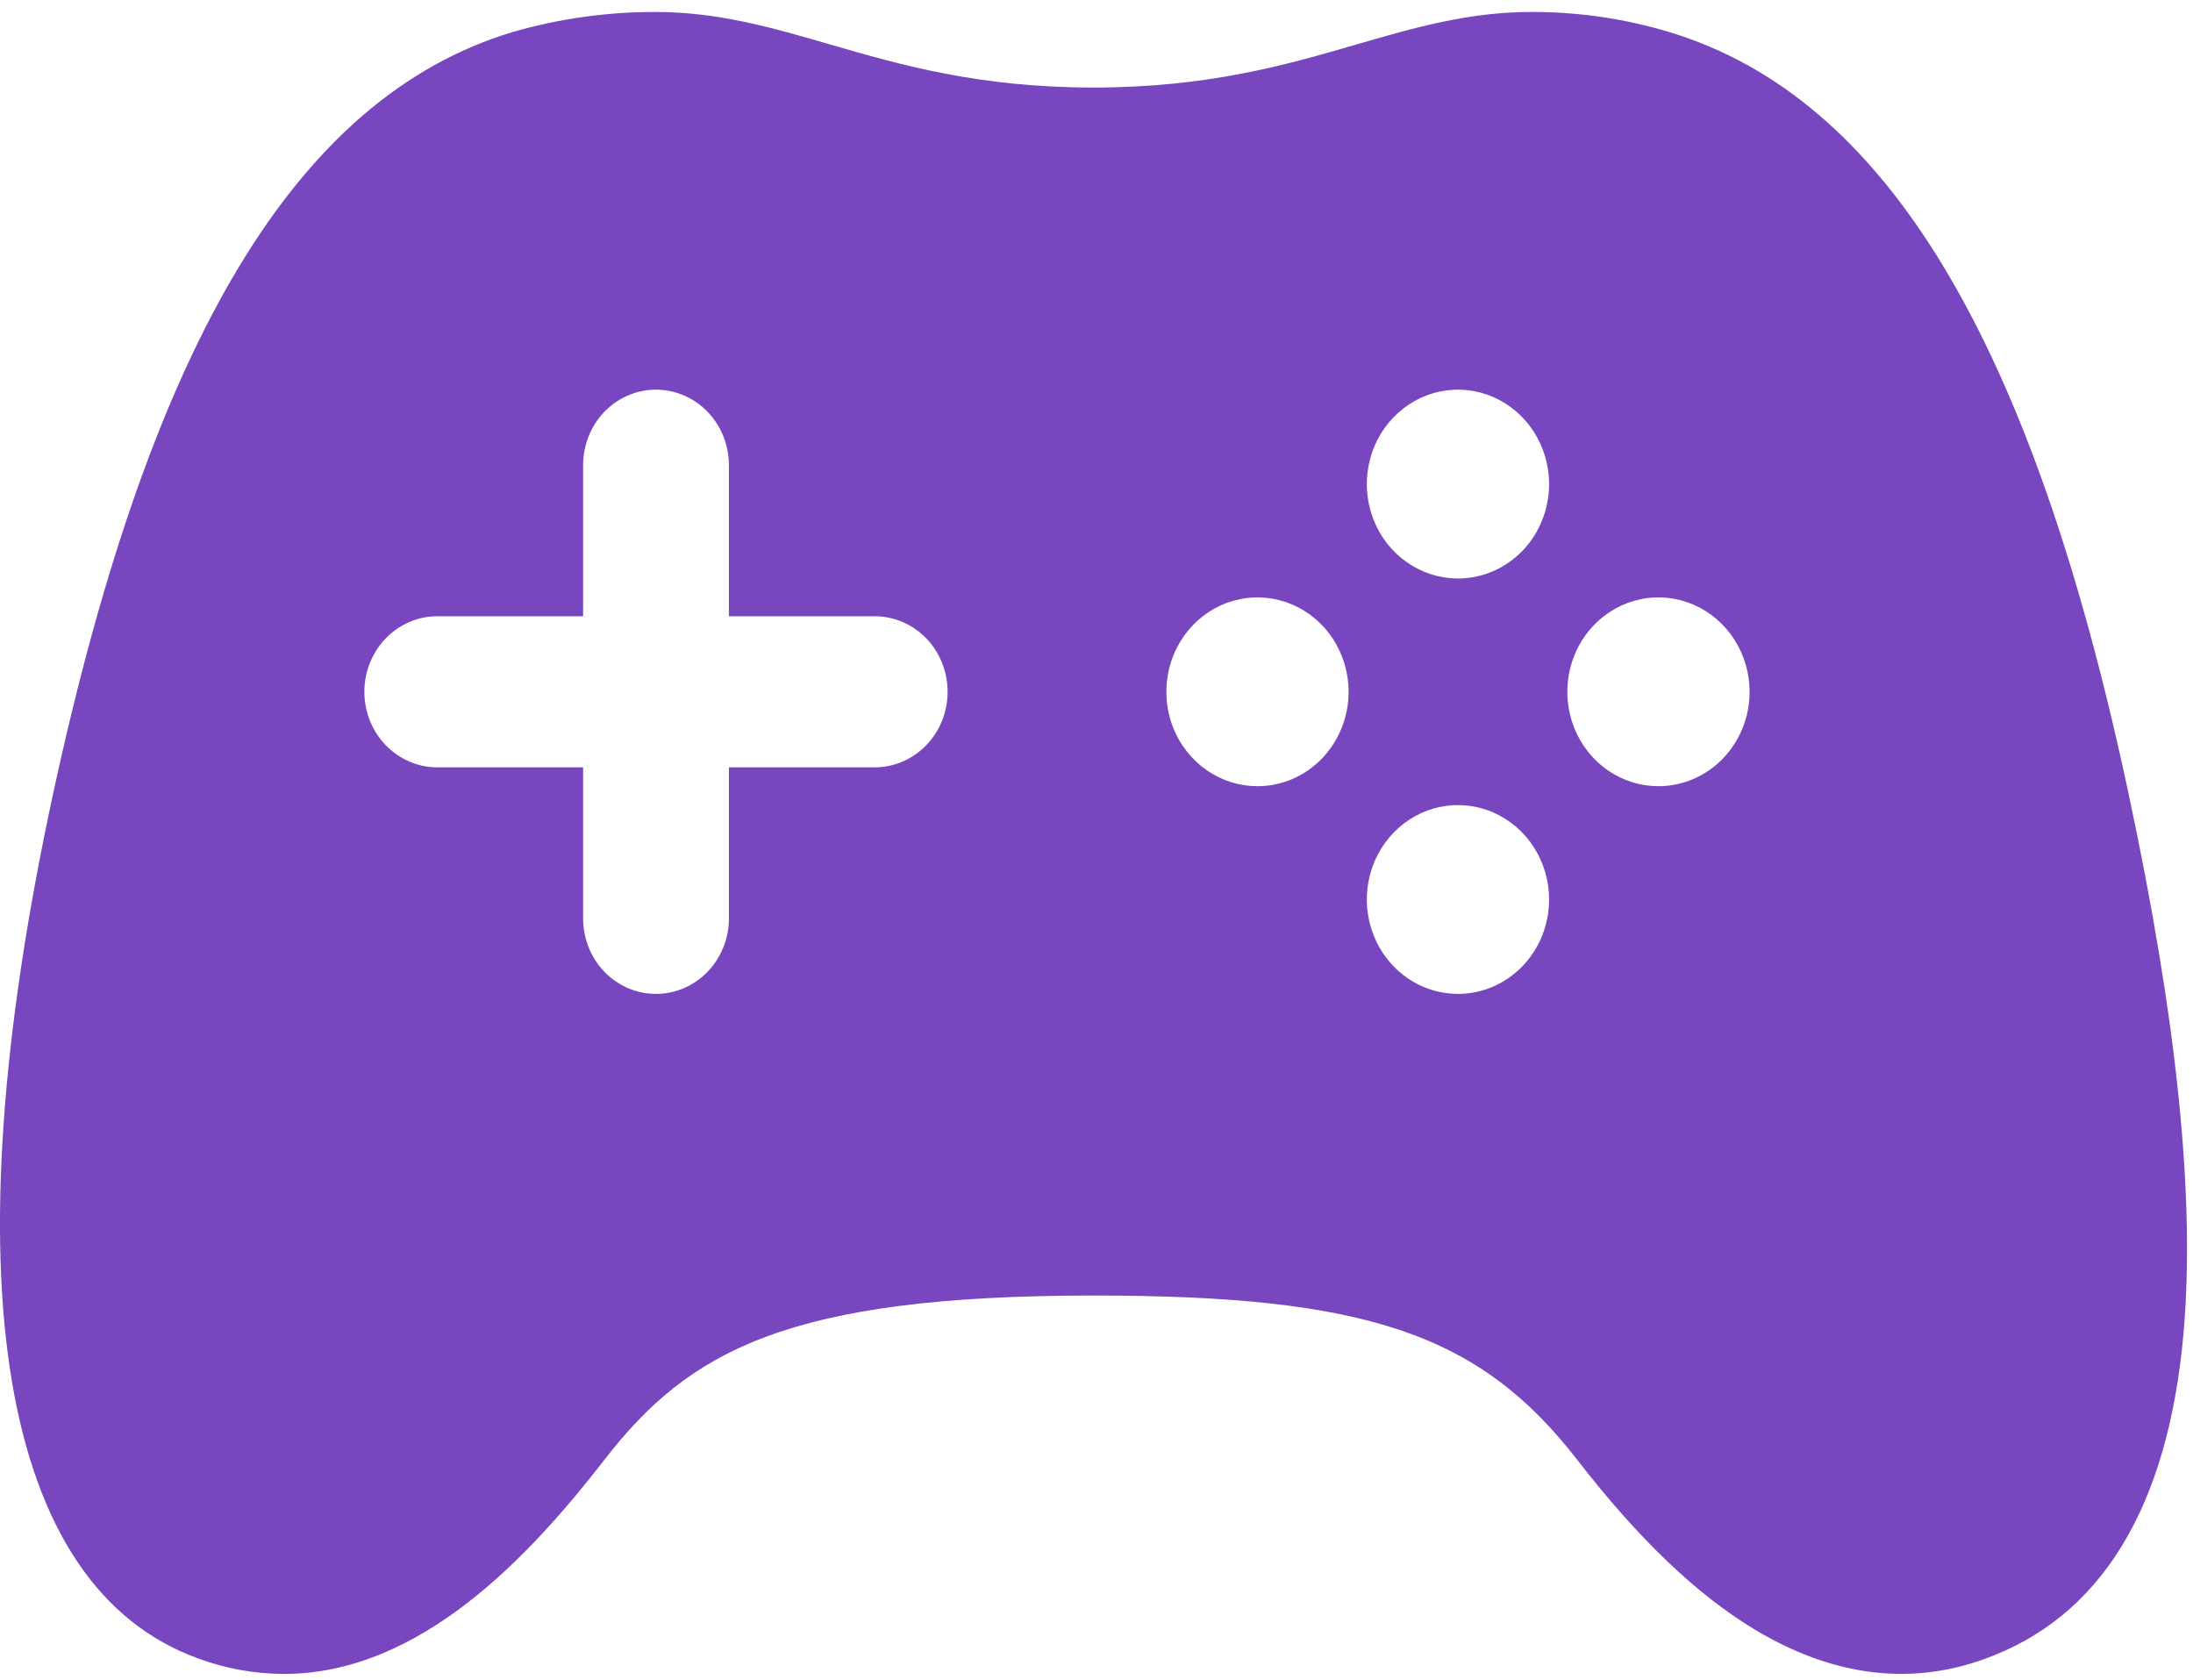 <svg width="47" height="36" viewBox="0 0 47 36" fill="none" xmlns="http://www.w3.org/2000/svg">
<path d="M45.615 16.988C43.544 7.287 40.426 2.11 35.802 0.695C34.83 0.4 33.822 0.252 32.809 0.257C31.47 0.257 30.304 0.595 29.071 0.953C27.584 1.385 25.896 1.876 23.434 1.876C20.972 1.876 19.283 1.386 17.794 0.954C16.559 0.595 15.394 0.257 14.059 0.257C13.012 0.253 11.969 0.401 10.96 0.694C6.361 2.102 3.246 7.278 1.144 16.982C-1.116 27.424 -0.003 34.017 4.263 35.546C4.848 35.76 5.463 35.87 6.084 35.872C9.006 35.872 11.35 33.35 12.952 31.285C14.761 28.948 16.88 27.763 23.434 27.763C29.289 27.763 31.712 28.585 33.804 31.285C35.12 32.983 36.363 34.17 37.603 34.918C39.252 35.911 40.901 36.132 42.502 35.562C45.023 34.671 46.468 32.315 46.798 28.558C47.049 25.677 46.663 21.892 45.615 16.988ZM18.747 16.444H15.622V19.681C15.622 20.11 15.457 20.522 15.164 20.825C14.871 21.129 14.473 21.299 14.059 21.299C13.645 21.299 13.247 21.129 12.954 20.825C12.661 20.522 12.497 20.11 12.497 19.681V16.444H9.372C8.957 16.444 8.56 16.273 8.267 15.969C7.974 15.666 7.809 15.254 7.809 14.825C7.809 14.396 7.974 13.984 8.267 13.68C8.56 13.377 8.957 13.206 9.372 13.206H12.497V9.969C12.497 9.54 12.661 9.128 12.954 8.824C13.247 8.521 13.645 8.35 14.059 8.35C14.473 8.35 14.871 8.521 15.164 8.824C15.457 9.128 15.622 9.54 15.622 9.969V13.206H18.747C19.161 13.206 19.558 13.377 19.852 13.68C20.145 13.984 20.309 14.396 20.309 14.825C20.309 15.254 20.145 15.666 19.852 15.969C19.558 16.273 19.161 16.444 18.747 16.444ZM26.95 16.848C26.564 16.848 26.186 16.73 25.865 16.507C25.544 16.285 25.293 15.969 25.145 15.599C24.997 15.229 24.959 14.823 25.034 14.43C25.11 14.038 25.296 13.677 25.569 13.394C25.842 13.111 26.19 12.918 26.569 12.841C26.948 12.762 27.34 12.803 27.697 12.956C28.054 13.109 28.359 13.368 28.574 13.701C28.788 14.034 28.903 14.425 28.903 14.825C28.903 15.361 28.697 15.876 28.331 16.256C27.965 16.635 27.468 16.848 26.95 16.848ZM31.247 21.299C30.86 21.299 30.482 21.181 30.161 20.958C29.84 20.735 29.589 20.419 29.442 20.049C29.294 19.679 29.256 19.272 29.331 18.88C29.407 18.487 29.594 18.126 29.867 17.844C30.141 17.561 30.489 17.369 30.869 17.291C31.248 17.214 31.641 17.254 31.997 17.408C32.354 17.562 32.659 17.822 32.873 18.156C33.087 18.489 33.201 18.881 33.2 19.281C33.199 19.817 32.992 20.33 32.626 20.709C32.26 21.087 31.764 21.299 31.247 21.299ZM31.247 12.397C30.86 12.397 30.483 12.278 30.162 12.056C29.84 11.834 29.59 11.518 29.442 11.148C29.294 10.778 29.256 10.371 29.331 9.979C29.406 9.586 29.592 9.226 29.866 8.943C30.139 8.66 30.487 8.467 30.866 8.389C31.244 8.311 31.637 8.351 31.994 8.504C32.351 8.658 32.656 8.917 32.871 9.25C33.085 9.582 33.2 9.973 33.2 10.374C33.2 10.91 32.994 11.425 32.628 11.804C32.261 12.184 31.765 12.397 31.247 12.397ZM35.544 16.848C35.157 16.848 34.78 16.73 34.458 16.507C34.137 16.285 33.887 15.969 33.739 15.599C33.591 15.229 33.553 14.823 33.628 14.43C33.703 14.038 33.889 13.677 34.162 13.394C34.436 13.111 34.784 12.918 35.163 12.841C35.541 12.762 35.934 12.803 36.291 12.956C36.648 13.109 36.953 13.368 37.167 13.701C37.382 14.034 37.497 14.425 37.497 14.825C37.497 15.361 37.291 15.876 36.925 16.256C36.558 16.635 36.062 16.848 35.544 16.848Z" fill="#7846BE"/>
</svg>
